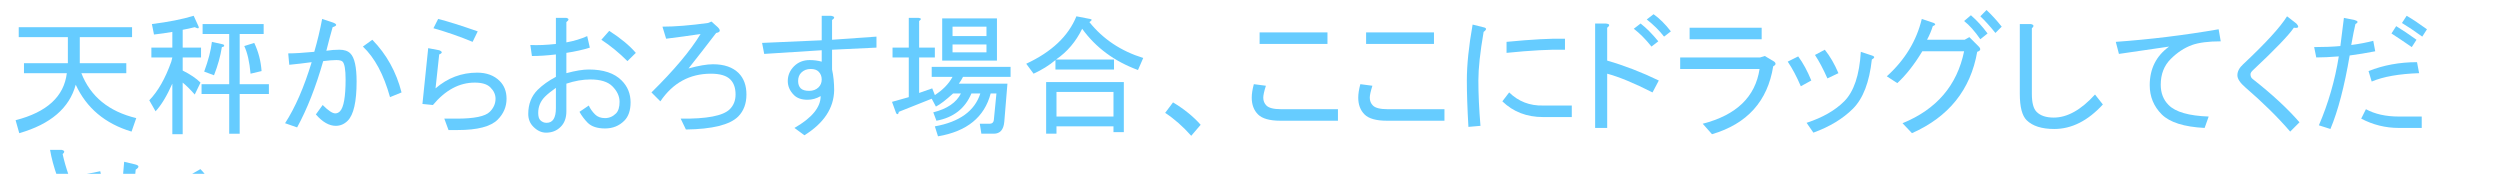 <?xml version="1.0" encoding="utf-8"?>
<svg version="1.1" id="Layer_1"
xmlns="http://www.w3.org/2000/svg"
xmlns:xlink="http://www.w3.org/1999/xlink"
xmlns:author="http://www.sothink.com"
width="561px" height="39px"
xml:space="preserve">
<g id="PathID_1194" transform="matrix(0.588, 0, 0, 0.588, 2, 27.65)">
<path style="fill:#66CCFF;fill-opacity:1" d="M46.8 3.2q-15.15 -4.55 -21.3 -17.9q-3.6 13.35 -21.55 18.5l-1.4 -4.95q17.95 -4.6 19.55 -17.95l-16.35 0l0 -3.8l16.75 0l0 -9.95l-18.75 0l0 -3.8l43.25 0l0 3.8l-19.95 0l0 9.95l17.75 0l0 3.8l-17.15 0q5.2 13.35 20.95 17.15l-1.8 5.15" />
</g>
<g id="PathID_1195" transform="matrix(0.588, 0, 0, 0.588, 32, 27.65)">
<path style="fill:#66CCFF;fill-opacity:1" d="M21.3 -37.05q0.6 1.4 -1.4 0.4q-2.4 0.6 -4.6 1l0 6.8l7 0l0 3.75l-7 0l0 5q4.4 2.2 6.8 4.6l-2.2 4.55q-2.6 -2.95 -4.6 -4.55l0 19.7l-3.95 0l0 -19.3q-3.2 7.15 -6.4 10.55l-2.4 -4.2q5 -5.15 8.4 -14.75l0.4 -1.6l-8 0l0 -3.75l8 0l0 -6q-3.4 0.6 -7 1l-0.8 -4q9.35 -1.15 15.95 -3.15l1.8 3.95M46.2 -37.85l0 3.8l-9.15 0l0 19.15l11.15 0l0 3.75l-11.15 0l0 15.15l-4 0l0 -15.15l-10.55 0l0 -3.75l10.55 0l0 -19.15l-10.15 0l0 -3.8l23.3 0M30.85 -30.05q0.8 0.8 -0.6 1q-0.8 5.15 -3 10.75l-3.75 -1.4q2.35 -6.35 2.95 -11.35l4.4 1M42.6 -30.65q2.4 5 2.8 10.75l-4.2 1q-0.6 -6.75 -2.4 -10.55l3.8 -1.2" />
</g>
<g id="PathID_1196" transform="matrix(0.588, 0, 0, 0.588, 62, 27.65)">
<path style="fill:#66CCFF;fill-opacity:1" d="M3.35 0q5.8 -8.95 10.15 -23.3q-4.35 0.6 -8.55 1l-0.4 -4.35q3.6 0 9.95 -0.6q1.8 -6.2 3 -12.55l4.2 1.4q2.4 0.95 -0.2 1.75q-1.2 4.2 -2.4 9q2.4 -0.4 5 -0.4q2.75 0 4.15 1.4q2.4 2.35 2.4 10.75q0 11.55 -3.4 14.95q-1.95 1.95 -4.55 1.95q-3.8 0 -7.6 -4.35l2.6 -3.6q3.2 3.2 4.8 3.2q1 0 1.8 -0.8q2.15 -2.2 2.15 -12.15q0 -5.6 -1.15 -6.8q-0.6 -0.6 -2.4 -0.6q-1.8 0 -5 0.4q-4.2 14.75 -9.95 25.3l-4.6 -1.6M43.4 -9.95q-3.6 -12.95 -10.35 -19.3l3.6 -2.6q8.15 8.35 11.15 20.1l-4.4 1.8" />
</g>
<g id="PathID_1197" transform="matrix(0.588, 0, 0, 0.588, 92, 27.65)">
<path style="fill:#66CCFF;fill-opacity:1" d="M13.1 -1.75l4.8 0q9.95 0 12.55 -2.6q2.2 -2.2 2.2 -5q0 -2.4 -2 -4.35q-1.8 -1.8 -5.95 -1.8q-8.8 0 -15.95 8.55l-4 -0.4l2.2 -21.3l4.2 0.8q1.95 0.8 0 1.6l-1.4 12.95q6.95 -6 15.9 -6q5.4 0 8.6 3.2q2.6 2.6 2.6 6.75q0 4.6 -3.4 8q-4 3.95 -15.15 3.95l-3.6 0l-1.6 -4.35M10.75 -39.8q5.55 1.4 15.1 4.75l-1.95 4q-7.2 -3 -14.95 -5.2l1.8 -3.55" />
</g>
<g id="PathID_1198" transform="matrix(0.588, 0, 0, 0.588, 116.1, 27.65)">
<path style="fill:#66CCFF;fill-opacity:1" d="M18.7 -19.1q5.2 -1.4 8.55 -1.4q8.4 0 12.55 4.2q3.4 3.4 3.4 8.35q0 4.6 -2.4 7q-2.95 2.95 -7.35 2.95q-4.4 0 -6.6 -2.15q-1.95 -2 -3.15 -4.2l3.55 -2.4q0.8 1.8 2.4 3.4q1.4 1.4 3.8 1.4q2.4 0 4.2 -1.8q1.35 -1.4 1.35 -4.4q0 -3.2 -2.75 -5.95q-2.6 -2.6 -8.4 -2.6q-4.35 0 -9.15 1.6l0 10.55q0 3.8 -2.2 5.95q-2.2 2.2 -5.55 2.2q-2.6 0 -4.8 -2.2q-2 -1.95 -2 -4.95q0 -5.6 3.6 -9.2q2.8 -2.75 6.95 -4.95l0 -8.55q-4.95 0.6 -9.15 0.6l-0.6 -4.2q4.2 0.2 9.75 -0.4l0 -9.95l4 0q1.6 0.4 0 1.6l0 7.75q4.4 -0.8 7.95 -2.4l1 4.4q-3.75 1.2 -8.95 2l0 7.75M14.7 -13.5q-2.75 1.95 -4.15 3.35q-2.6 2.6 -2.6 6.2q0 2 0.8 2.8q1 1 2.4 1q3.55 0 3.55 -5.6l0 -7.75M35.05 -35.25q6.55 4.2 10.15 8.4l-3.2 3.15q-4.75 -4.75 -9.95 -8.15l3 -3.4" />
</g>
<g id="PathID_1199" transform="matrix(0.588, 0, 0, 0.588, 144.45, 27.65)">
<path style="fill:#66CCFF;fill-opacity:1" d="M14.1 -1.75q14.95 0.2 18.75 -3.6q2.2 -2.2 2.2 -5.6q0 -3.75 -2 -5.75q-2.2 -2.2 -7.4 -2.2q-12.15 0 -19.3 10.55l-3.4 -3.4q12.95 -12.75 18.75 -22.3q-6.6 1 -13.15 1.8l-1.4 -4.6q7.15 0 17.35 -1.4l1.35 -0.55l2.4 2.15q1.8 1.8 -0.6 2.2q-5.35 7 -10.55 13.55q5.8 -1.6 9.35 -1.6q6.4 0 9.8 3.4q2.95 3 2.95 8.15q0 5.2 -3.15 8.4q-4.8 4.75 -19.95 4.95l-2 -4.15" />
</g>
<g id="PathID_1200" transform="matrix(0.588, 0, 0, 0.588, 169.75, 27.65)">
<path style="fill:#66CCFF;fill-opacity:1" d="M24.5 -10.35q-2.4 1.4 -5 1.4q-3.4 0 -5.2 -1.8q-2.35 -2.35 -2.35 -5.35q0 -3.2 2.35 -5.6q2.4 -2.4 6 -2.4q2.4 0 4.6 0.6l0 -4.35l-21.95 1.4l-0.8 -4.2l22.75 -1l0 -9.35l3.55 0q2.2 0.4 0.4 1.6l0 7.55l16.95 -1.2l0 4.2l-16.95 0.8l0 7.55q0.8 3.6 0.8 7.95q-0.2 10.2 -11.35 17.15l-3.8 -2.8q10 -5.75 10 -12.15M20.7 -20.7q-2.2 0 -3.6 1.4q-1.2 1.2 -1.2 3.2q0 1.8 1 2.8q1 0.95 3.2 0.95q2.2 0 3.6 -1.35q1.2 -1.2 1.2 -3q0 -1.8 -1.2 -3q-1 -1 -3 -1" />
</g>
<g id="PathID_1201" transform="matrix(0.588, 0, 0, 0.588, 198.55, 27.65)">
<path style="fill:#66CCFF;fill-opacity:1" d="M13.1 -11.55l5 -1.75l1 2.55q4.6 -2.95 6.75 -6.95l-7.95 0l0 -3.8l30.1 0l0 3.8l-18.15 0q-0.8 1.6 -1.6 2.6l18.55 0l-1.2 14.55q-0.4 4.55 -4 4.55l-4.75 0l-0.6 -3.8l3.75 0q1.4 0 1.6 -1.35l1 -10.2l-2.2 0q-3.55 13.55 -20.1 16.35l-1.2 -3.8q14.15 -2.55 17.35 -12.55l-3.4 0q-3.6 8.6 -13.35 10.4l-1.2 -3.2q7.95 -2 10.55 -7.2l-3 0q-4.15 3.8 -6.55 5l-1.6 -3l-12.55 5q-0.2 1.4 -1 0.6l-1.6 -4.4l6.4 -1.8l0 -15.15l-6.2 0l0 -3.75l6.2 0l0 -11.35l3.75 0q1.6 0.2 0.2 1.2l0 10.15l6 0l0 3.75l-6 0l0 13.55M21.9 -23.9l0 -16.1l20.9 0l0 16.1l-20.9 0M25.85 -33.25l12.95 0l0 -3.6l-12.95 0l0 3.6M25.85 -27.05l12.95 0l0 -3l-12.95 0l0 3" />
</g>
<g id="PathID_1202" transform="matrix(0.588, 0, 0, 0.588, 228.55, 27.65)">
<path style="fill:#66CCFF;fill-opacity:1" d="M27.05 -38.6q7.8 9.75 20.55 13.7l-2 4.6q-13.55 -5 -21.3 -15.75q-3.6 7.4 -10 11.75l22.15 0l0 3.8l-22.35 0l0 -3.6q-3.55 3 -8.35 5.2l-2.8 -3.8q14.55 -6.75 19.15 -18.1l5.15 1q1.4 0.2 -0.2 1.2M14.5 4l-3.95 0l0 -19.7l29.65 0l0 19.1l-3.95 0l0 -2.2l-21.75 0l0 2.8M14.5 -2.55l21.75 0l0 -9.4l-21.75 0l0 9.4" />
</g>
<g id="PathID_1203" transform="matrix(0.588, 0, 0, 0.588, 258.55, 27.65)">
<path style="fill:#66CCFF;fill-opacity:1" d="M14.9 4.8q-4.75 -5.35 -9.95 -8.75l3 -4q6.35 3.8 10.55 8.55l-3.6 4.2" />
</g>
<g id="PathID_1204" transform="matrix(0.588, 0, 0, 0.588, 278.45, 27.65)">
<path style="fill:#66CCFF;fill-opacity:1" d="M15.1 -0.95q-6.15 0 -8.55 -2.4q-2.4 -2.4 -2.4 -6.4q0 -2.2 0.8 -5.15l4.6 0.6q-1 3.15 -1 4.55q0 1.8 1.2 3q1.4 1.4 5.55 1.4l21.75 0l0 4.4l-21.95 0M7.15 -34.65l25.9 0l0 4.4l-25.9 0l0 -4.4" />
</g>
<g id="PathID_1205" transform="matrix(0.588, 0, 0, 0.588, 302.35, 27.65)">
<path style="fill:#66CCFF;fill-opacity:1" d="M15.1 -0.95q-6.15 0 -8.55 -2.4q-2.4 -2.4 -2.4 -6.4q0 -2.2 0.8 -5.15l4.6 0.6q-1 3.15 -1 4.55q0 1.8 1.2 3q1.4 1.4 5.55 1.4l21.75 0l0 4.4l-21.95 0M7.15 -34.65l25.9 0l0 4.4l-25.9 0l0 -4.4" />
</g>
<g id="PathID_1206" transform="matrix(0.588, 0, 0, 0.588, 326.25, 27.65)">
<path style="fill:#66CCFF;fill-opacity:1" d="M34.05 -2.35q-9.35 0 -15.55 -6l2.6 -3.4q5.35 5.2 12.95 5l10.95 0l0 4.4l-10.95 0M5.55 1.4q-0.6 -10.35 -0.6 -17.7q0 -9 2.2 -21.35l4 1q2.15 0.4 0.2 1.8q-2 11.55 -2 18.55q0 7.75 0.8 17.3l-4.6 0.4M42.4 -28.05q-8.55 -0.2 -22.3 1.2l0 -4.2q14.35 -1.4 22.3 -1.2l0 4.2" />
</g>
<g id="PathID_1207" transform="matrix(0.588, 0, 0, 0.588, 354.45, 27.65)">
<path style="fill:#66CCFF;fill-opacity:1" d="M27.85 -11.75q-10.55 -5.35 -17.3 -7.15l0 20.7l-4.6 0l0 -39.85l4 0q2.4 0.2 0.6 1.6l0 12.55q9.75 2.8 19.7 7.6l-2.4 4.55M27.45 -29.25q-3.35 -4.2 -6.75 -6.8l2.6 -2q3.35 2.6 6.75 6.8l-2.6 2M32.25 -33.05q-2.6 -3.4 -6.6 -6.55l2.6 -2q3.4 2.4 6.6 6.55l-2.6 2" />
</g>
<g id="PathID_1208" transform="matrix(0.588, 0, 0, 0.588, 375.65, 27.65)">
<path style="fill:#66CCFF;fill-opacity:1" d="M10.95 0.2q19.3 -4.95 21.7 -20.9l-30.3 0l0 -4.4l30.5 0l1.8 -0.55l3.6 2.15q1.15 1 -0.4 1.8q-3.2 19.95 -23.35 25.9l-3.55 -4M33.45 -32.05l-27.5 0l0 -4.4l27.5 0l0 4.4" />
</g>
<g id="PathID_1209" transform="matrix(0.588, 0, 0, 0.588, 399.9, 27.65)">
<path style="fill:#66CCFF;fill-opacity:1" d="M34.25 -24.3q-1.4 12.95 -7.2 18.75q-5.75 5.75 -15.1 9.15l-2.6 -3.75q9.15 -3 14.35 -8.2q5.55 -5.55 6.35 -18.9l4.2 1.4q1.8 0.55 0 1.55M17.3 -17.1q-2.4 -5.4 -4.75 -8.95l3.75 -2q3 3.75 5.2 8.95l-4.2 2M7.15 -14.1q-2.4 -5.6 -5 -9.4l4 -2q2.8 3.8 5 9.2l-4 2.2" />
</g>
<g id="PathID_1210" transform="matrix(0.588, 0, 0, 0.588, 421.9, 27.65)">
<path style="fill:#66CCFF;fill-opacity:1" d="M37.05 -27.25q-3.8 21.7 -24.9 31.05l-3.6 -3.8q19.5 -7.95 23.5 -27.45l-15.95 0q-4.55 7.55 -9.55 12.15l-4 -2.6q10.35 -9.35 13.35 -21.9l4.6 1.55q1.2 0.6 -0.4 1.2q-0.8 2.6 -2.2 5.2l14.35 0l1.8 -1l3.6 3.6q1.35 1.4 -0.6 2M38.25 -32.05q-3.2 -4.6 -6.2 -6.95l2.6 -2.2q3.4 2.95 6.35 6.95l-2.75 2.2M44 -34.45q-3.2 -3.95 -5.75 -6.35l2.35 -2.4q3 2.8 5.8 6.35l-2.4 2.4" />
</g>
<g id="PathID_1211" transform="matrix(0.588, 0, 0, 0.588, 450.1, 27.65)">
<path style="fill:#66CCFF;fill-opacity:1" d="M37.05 -7.15q-8.6 9.35 -18.55 9.35q-7.15 0 -10.55 -3.35q-2.6 -2.6 -2.6 -10l0 -26.7l4.2 0q1.8 0.4 0.4 1.6l0 25.1q0 5 1.8 6.8q2.15 2.2 6.55 2.2q7.75 0 15.75 -8.8l3 3.8" />
</g>
<g id="PathID_1212" transform="matrix(0.588, 0, 0, 0.588, 473.05, 27.65)">
<path style="fill:#66CCFF;fill-opacity:1" d="M43 -31.25q-6.95 0 -10.95 1.4q-4.4 1.6 -8.15 5.35q-3.8 3.8 -3.8 9.8q0 4.75 3 7.75q3.95 4 15.3 4.4l-1.55 4.35q-11.75 -0.6 -16.35 -5.15q-4.6 -4.6 -4.6 -11.15q0 -9.4 7.4 -14.75q-9.4 1.4 -19.15 2.8l-1.2 -4.6q19.55 -1.4 39.25 -4.8l0.8 4.6" />
</g>
<g id="PathID_1213" transform="matrix(0.588, 0, 0, 0.588, 500.1, 27.65)">
<path style="fill:#66CCFF;fill-opacity:1" d="M3.35 -18.3q0 -2.2 2.2 -4.2q12.95 -12.15 16.75 -18.3l3.55 2.75q1.8 2 -0.95 1.6q-3 4.4 -15.75 16.35q-0.8 0.8 -0.8 1.4q0 1.2 0.8 1.8q11.15 8.75 17.9 16.55l-3.55 3.55q-7 -8.15 -17.15 -16.9q-3 -2.6 -3 -4.6" />
</g>
<g id="PathID_1214" transform="matrix(0.588, 0, 0, 0.588, 517.8, 27.65)">
<path style="fill:#66CCFF;fill-opacity:1" d="M42.6 -19.1q-11.55 0.4 -18.1 3.2l-1.2 -4q8.55 -3.4 18.5 -3.4l0.8 4.2M43.6 -2.55l0 4.35l-8.75 0q-7.6 0 -14.35 -3.55l1.8 -3.6q5.15 2.8 12.55 2.8l8.75 0M25.85 -27.45q-5.15 1 -9.75 1.6q-3 17.7 -7.35 28.05l-4.4 -1.4q5.4 -12.55 7.6 -26.3q-5 0.4 -8.6 0.4l-0.8 -3.95q5.6 0 10 -0.4q0.75 -6.2 1.35 -10.75l4 0.8q2.2 0.6 0.4 1.55q-0.6 2.4 -1.6 8q4.6 -0.6 8.4 -1.6l0.75 4M37.85 -41q3.15 1.8 7.75 5.15l-1.8 2.8q-4.4 -3.2 -7.75 -5.2l1.8 -2.75M33.85 -37.05q3.6 2.2 7.75 5.2l-1.8 2.8q-4.35 -3 -7.75 -5.2l1.8 -2.8" />
</g>
<g id="PathID_1215" transform="matrix(0.588, 0, 0, 0.588, 2, 57.5)">
<path style="fill:#66CCFF;fill-opacity:1" d="M20.1 -26.45q-8.15 0.6 -16.15 0.6l-1.2 -4q9.8 0 15.75 -0.4q-2 -5.6 -2.8 -10.35l4.4 0q1.8 0.4 0.4 1.6q0.8 3.75 2.4 8.35q6.95 -0.6 11.95 -1.8l1 4.4q-5.8 0.8 -11.35 1.2q3.95 7.55 12.15 13.15l-3 3.55q-7.4 -3.35 -14.55 -3.35q-6.55 0 -9.15 2.55q-1.2 1.2 -1.2 3.4q0 2 1.8 3.8q2.75 2.8 13.15 2.8l6.95 0l-1 4.35l-7.55 0q-10.35 0 -14.55 -4.15q-3 -3 -3 -6.8q0 -3.8 2.2 -5.95q3.6 -3.6 11.15 -3.6q7.6 0 8.75 0.8q-4.75 -6 -6.55 -10.15" />
</g>
<g id="PathID_1216" transform="matrix(0.588, 0, 0, 0.588, 24.95, 57.5)">
<path style="fill:#66CCFF;fill-opacity:1" d="M22.3 -9.95q-1.8 4.6 -3.8 7q-2.8 3.35 -5.6 3.35q-4.95 0 -7.35 -5.75q-1.4 -3.4 -1.4 -14.55q0 -7.95 0.8 -16.15l4.2 1q2.4 0.6 0.2 2q-0.8 7.4 -0.8 13.35q0 8.15 1 11.55q1 3.4 3 3.4q2.15 0 3.75 -3.2q1 -2 2 -4.8l4 2.8M34.05 -33.25q8.95 9.35 10.95 22.7l-5.4 1.4q-2.35 -13.95 -9.75 -21.7l4.2 -2.4" />
</g>
</svg>
